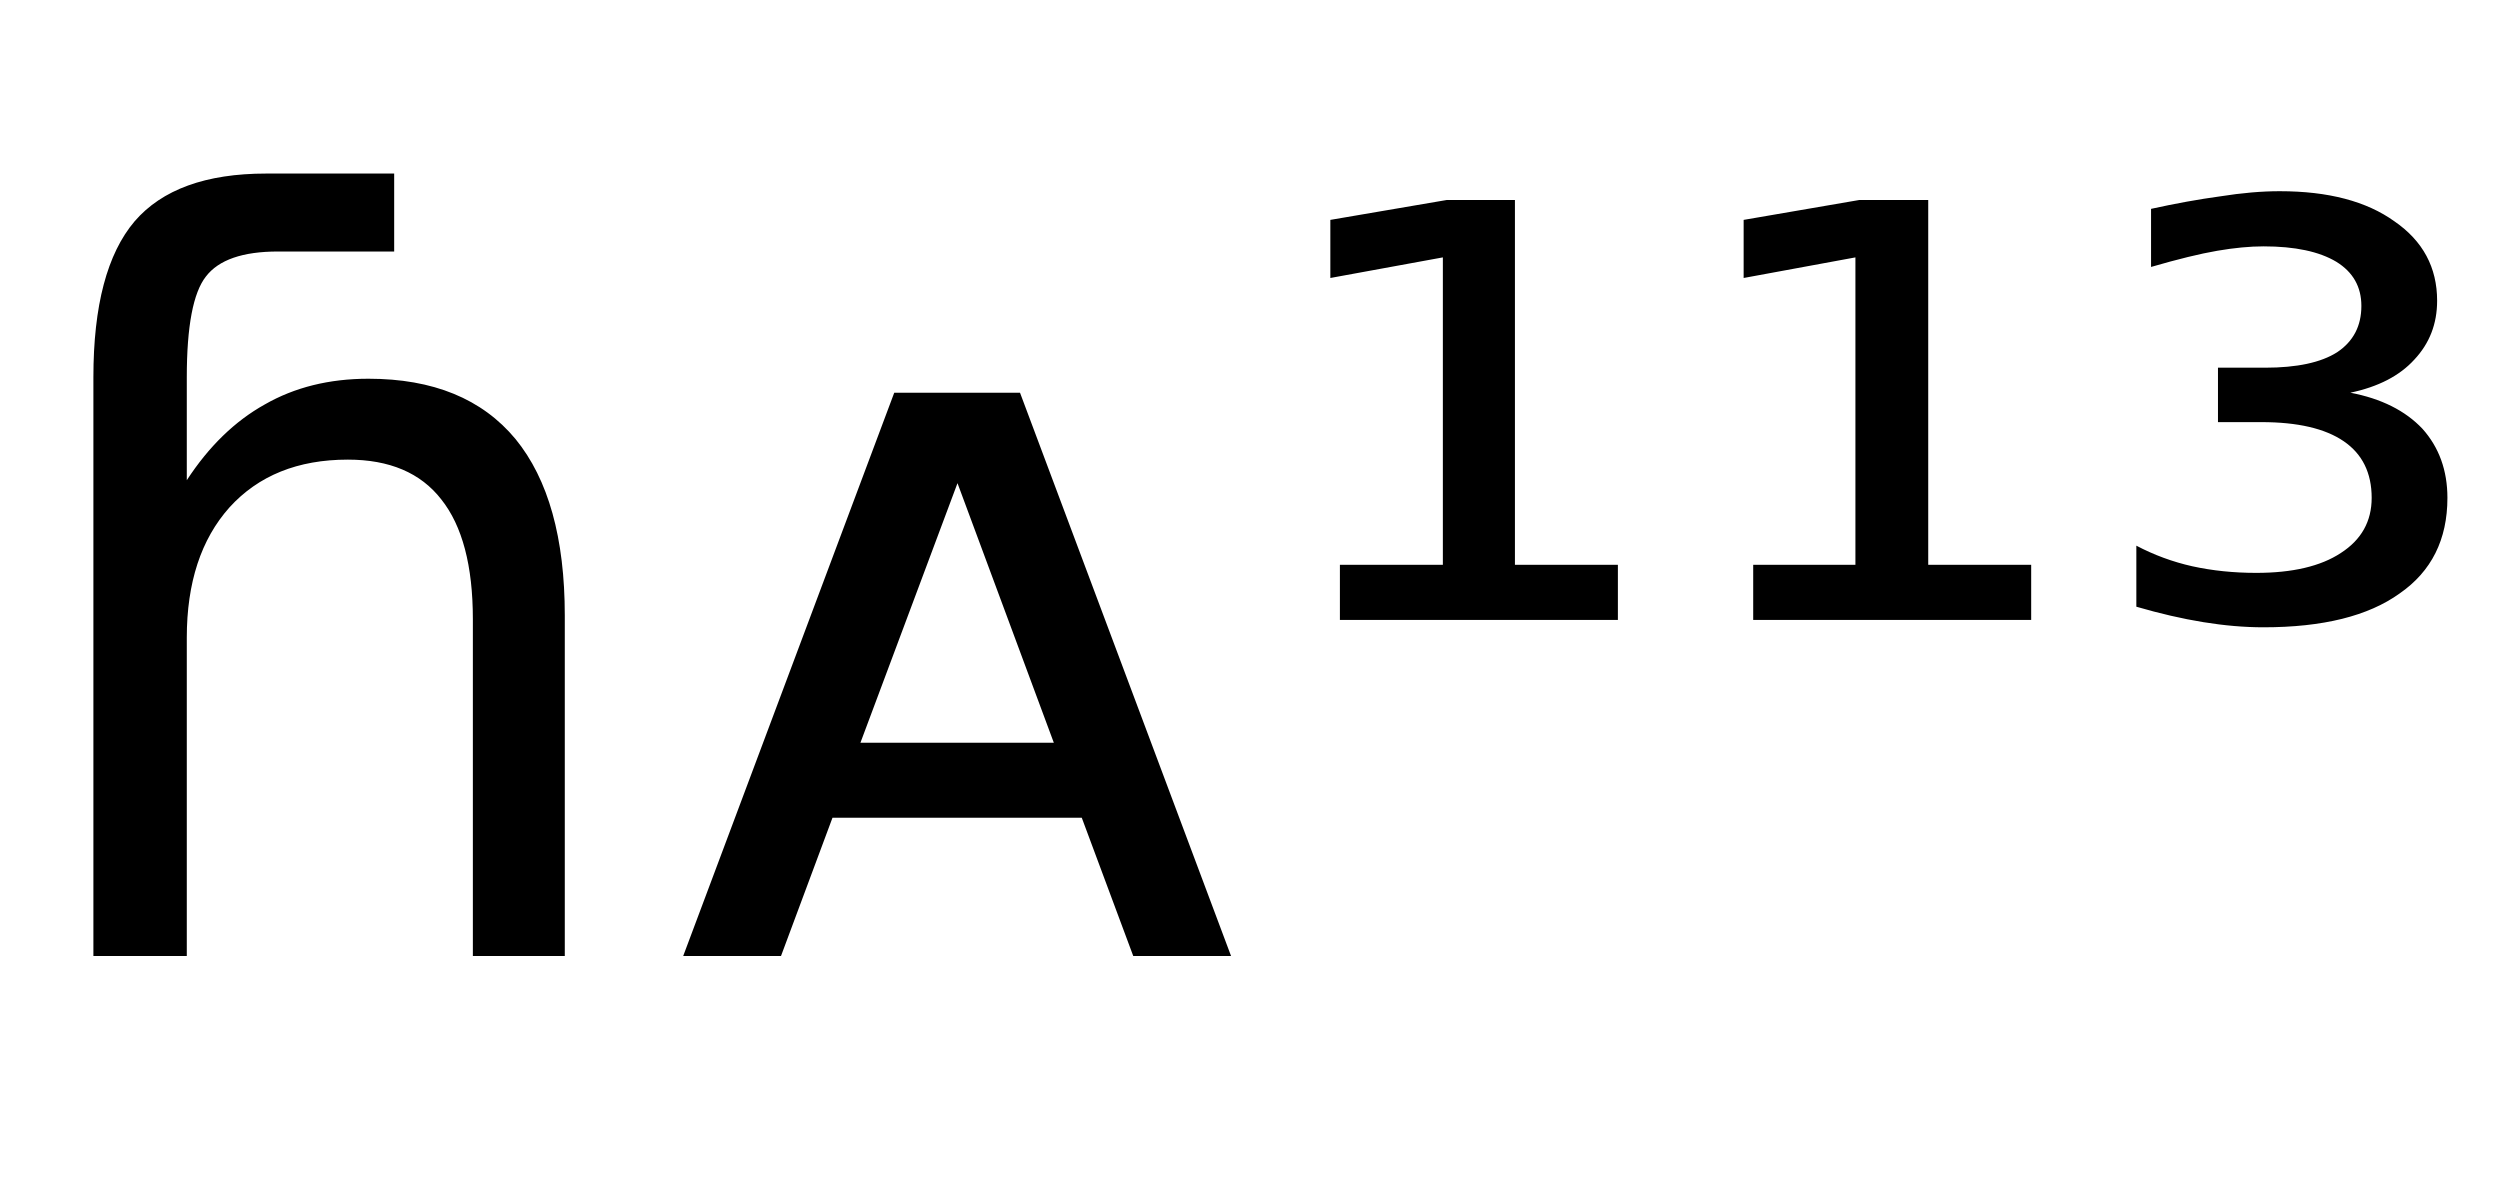 <svg height="16.297" width="33.995" xmlns="http://www.w3.org/2000/svg" ><path d="M7.68 8.37L7.68 8.37L7.68 13.00L6.43 13.00L6.43 8.42Q6.43 7.33 6.00 6.79Q5.58 6.25 4.73 6.25L4.73 6.25Q3.71 6.25 3.12 6.90Q2.54 7.55 2.54 8.67L2.54 8.67L2.54 13.00L1.27 13.00L1.27 5.13Q1.27 3.67 1.83 3.01Q2.39 2.36 3.62 2.36L3.62 2.36L5.36 2.36L5.36 3.42L3.78 3.42Q3.06 3.42 2.80 3.76Q2.54 4.09 2.54 5.13L2.54 5.13L2.54 6.53Q2.99 5.84 3.60 5.50Q4.21 5.15 5.01 5.15L5.01 5.15Q6.33 5.15 7.01 5.97Q7.68 6.79 7.68 8.37ZM13.87 5.34L16.74 13.00L15.41 13.00L14.71 11.12L11.32 11.12L10.62 13.00L9.29 13.00L12.16 5.34L13.87 5.34ZM13.02 6.57L11.70 10.10L14.33 10.10L13.02 6.57ZM18.22 8.43L18.22 7.68L19.62 7.68L19.62 3.50L18.09 3.78L18.09 2.99L19.67 2.72L20.60 2.72L20.60 7.68L22.00 7.68L22.00 8.43L18.22 8.43ZM23.84 8.43L23.84 7.68L25.23 7.68L25.23 3.50L23.71 3.78L23.71 2.99L25.28 2.72L26.22 2.72L26.22 7.68L27.62 7.68L27.62 8.43L23.84 8.43ZM31.96 5.34L31.96 5.34Q32.59 5.46 32.94 5.83Q33.28 6.21 33.28 6.77L33.28 6.77Q33.28 7.62 32.63 8.07Q31.99 8.53 30.78 8.53L30.78 8.53Q30.39 8.53 29.96 8.46Q29.53 8.39 29.05 8.25L29.05 8.25L29.05 7.42Q29.41 7.61 29.81 7.70Q30.22 7.79 30.68 7.79L30.68 7.79Q31.42 7.79 31.83 7.52Q32.25 7.25 32.25 6.77L32.25 6.77Q32.25 6.26 31.87 6.00Q31.49 5.74 30.75 5.74L30.75 5.74L30.16 5.74L30.16 5.00L30.80 5.00Q31.45 5.00 31.78 4.79Q32.11 4.57 32.11 4.16L32.11 4.16Q32.11 3.77 31.77 3.56Q31.42 3.35 30.78 3.35L30.78 3.35Q30.50 3.35 30.15 3.41Q29.80 3.47 29.25 3.63L29.25 3.63L29.25 2.84Q29.75 2.73 30.19 2.67Q30.63 2.60 31.00 2.60L31.00 2.60Q31.99 2.60 32.56 3.01Q33.14 3.41 33.14 4.09L33.14 4.09Q33.14 4.56 32.83 4.89Q32.53 5.22 31.96 5.34Z"></path></svg>
